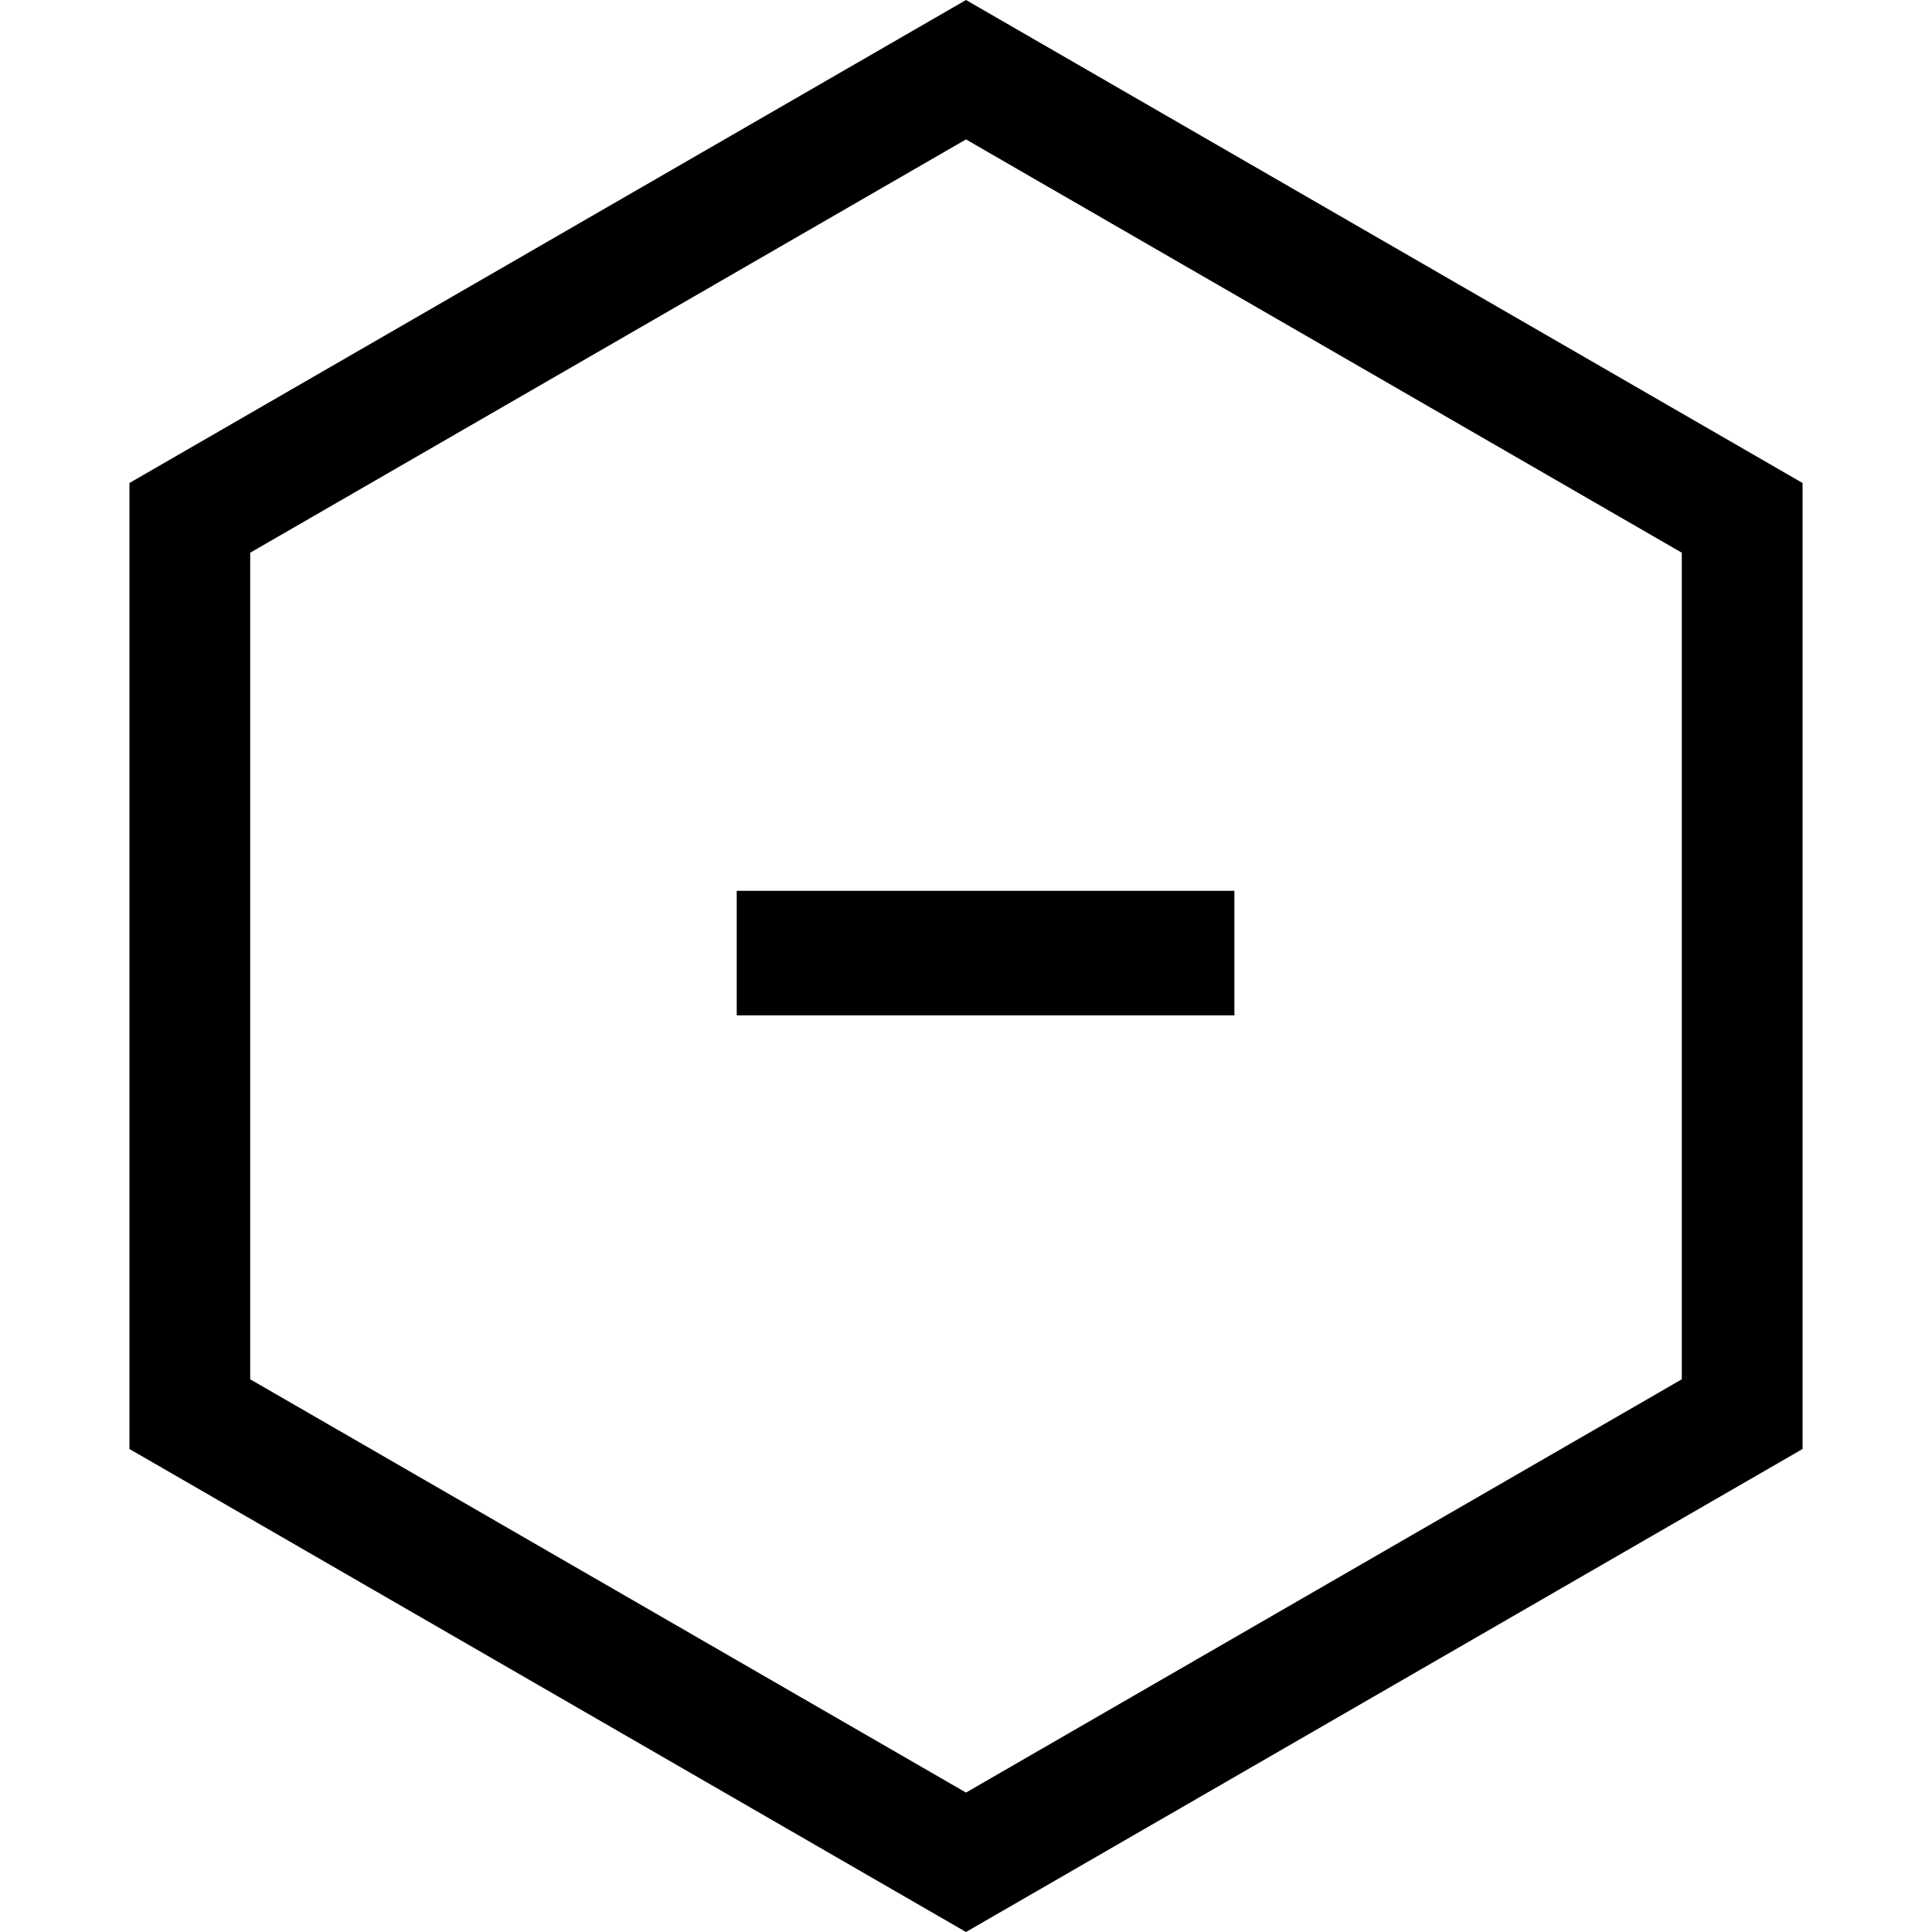 <svg width="24" height="24" viewBox="0 0 24 24" fill="none" xmlns="http://www.w3.org/2000/svg">
<path d="M2.358 6.433L12 0.866L21.642 6.433V17.567L12 23.134L2.358 17.567V6.433Z" stroke="black" stroke-width="1.5"/>
<path d="M15.334 12.613H9.152V11.066H15.334V12.613Z" fill="black"/>
</svg>
